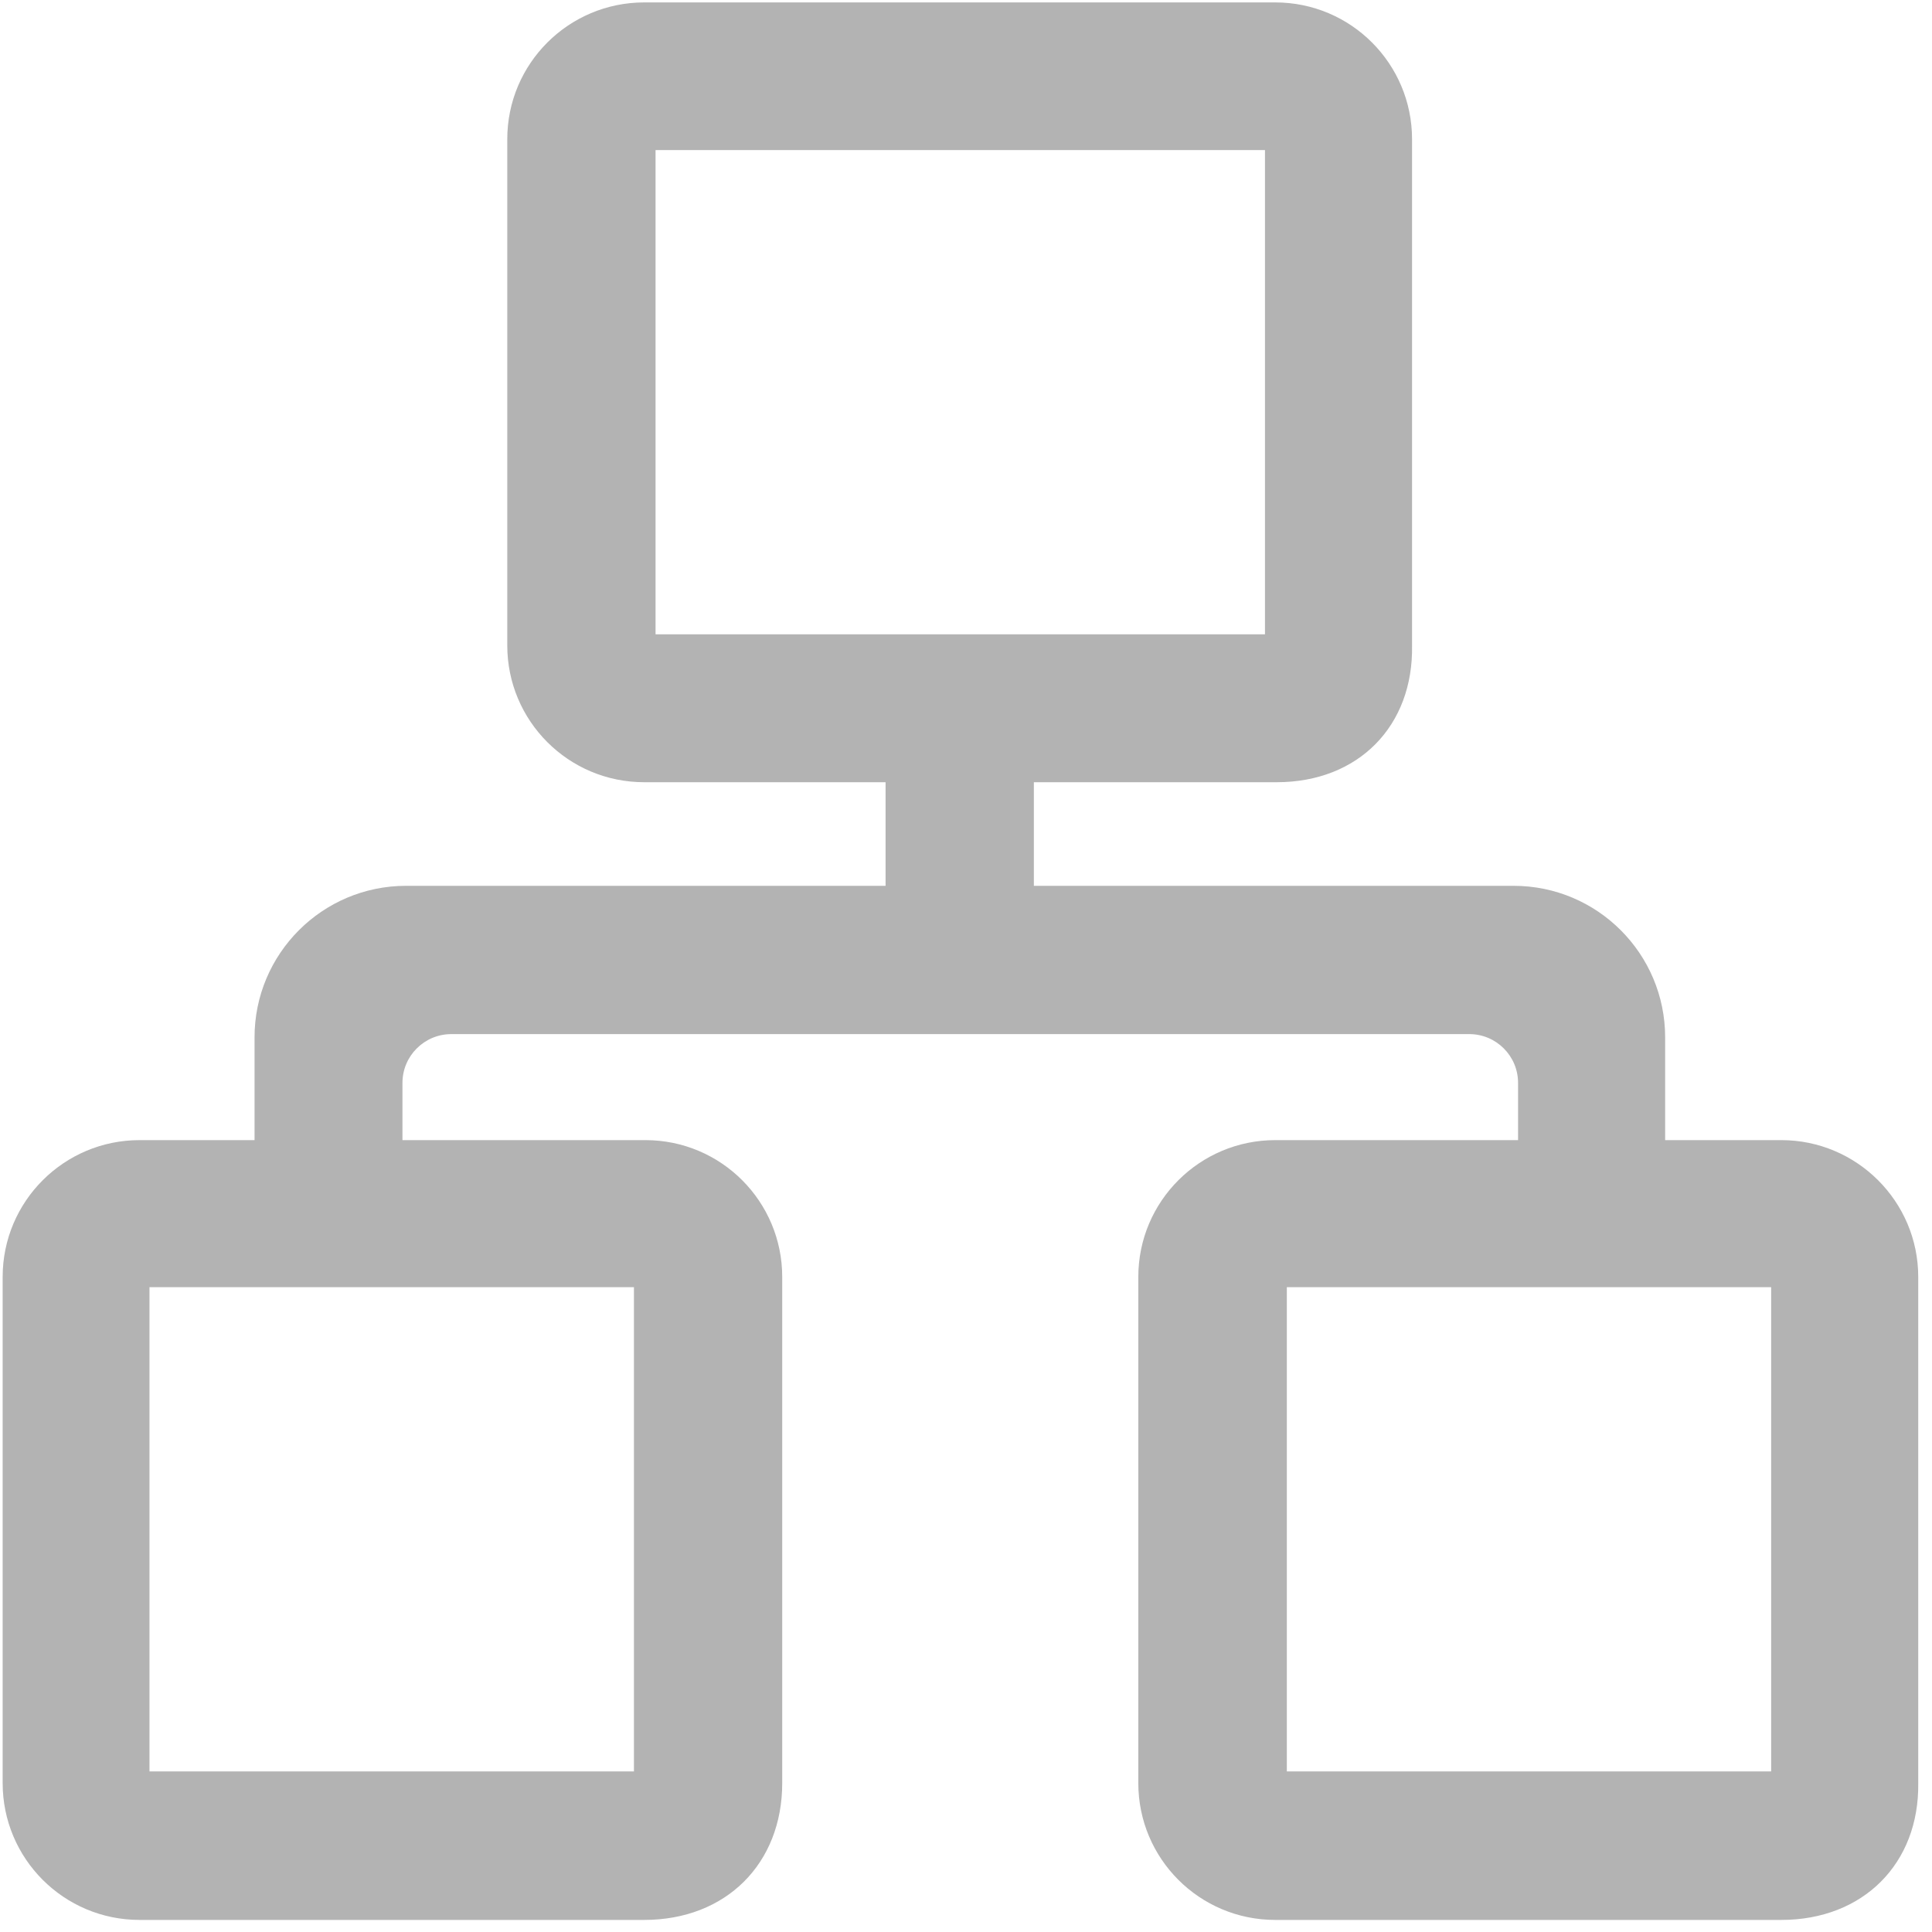 <?xml version="1.0" encoding="UTF-8"?>
<svg width="16px" height="16px" viewBox="0 0 16 16" version="1.1" xmlns="http://www.w3.org/2000/svg">
    <!-- Generator: Sketch 57 (83077) - https://sketch.com -->
    <title>bumen</title>
    <desc>Created with Sketch.</desc>
    <g id="页面-1" stroke="none" stroke-width="1" fill="none" fill-rule="evenodd">
        <g id="首页05备份-20" transform="translate(-18, -245)" fill="#B3B3B3" fill-rule="nonzero">
            <g id="bumen" transform="translate(18, 245)">
                <path d="M14.752,9.442 L13.79,9.442 L13.79,8.591 C13.79,7.897 13.227,7.336 12.535,7.336 L8.562,7.336 L8.562,6.478 L10.573,6.478 C11.25,6.478 11.706,6.012 11.694,5.345 L11.694,1.153 C11.694,0.528 11.188,0.02 10.561,0.02 L5.335,0.02 C4.71,0.02 4.201,0.526 4.201,1.153 L4.201,5.345 C4.201,5.97 4.707,6.478 5.335,6.478 L7.334,6.478 L7.334,7.336 L3.363,7.336 C2.669,7.336 2.108,7.899 2.108,8.591 L2.108,9.442 L1.156,9.442 C0.531,9.442 0.022,9.948 0.022,10.575 L0.022,14.767 C0.022,15.392 0.528,15.9 1.156,15.9 L5.335,15.9 C6.012,15.9 6.478,15.434 6.478,14.767 L6.478,10.575 C6.478,9.95 5.972,9.442 5.345,9.442 L3.333,9.442 L3.333,8.968 C3.333,8.745 3.514,8.564 3.738,8.564 L12.168,8.564 C12.391,8.564 12.572,8.745 12.572,8.968 L12.572,9.442 L10.561,9.442 C9.936,9.442 9.427,9.948 9.427,10.575 L9.427,14.767 C9.427,15.392 9.933,15.9 10.561,15.9 L14.752,15.9 C15.429,15.9 15.895,15.434 15.886,14.767 L15.886,10.575 C15.886,9.95 15.377,9.442 14.752,9.442 L14.752,9.442 Z M5.25,10.66 L5.25,14.67 L1.238,14.67 L1.238,10.66 L5.25,10.66 L5.25,10.66 Z M5.429,5.253 L5.429,1.243 L10.476,1.243 L10.476,5.253 L5.429,5.253 L5.429,5.253 Z M14.668,14.67 L10.657,14.67 L10.657,10.66 L14.668,10.66 L14.668,14.67 L14.668,14.67 Z"
                      id="形状"></path>
            </g>
        </g>
    </g>
</svg>
